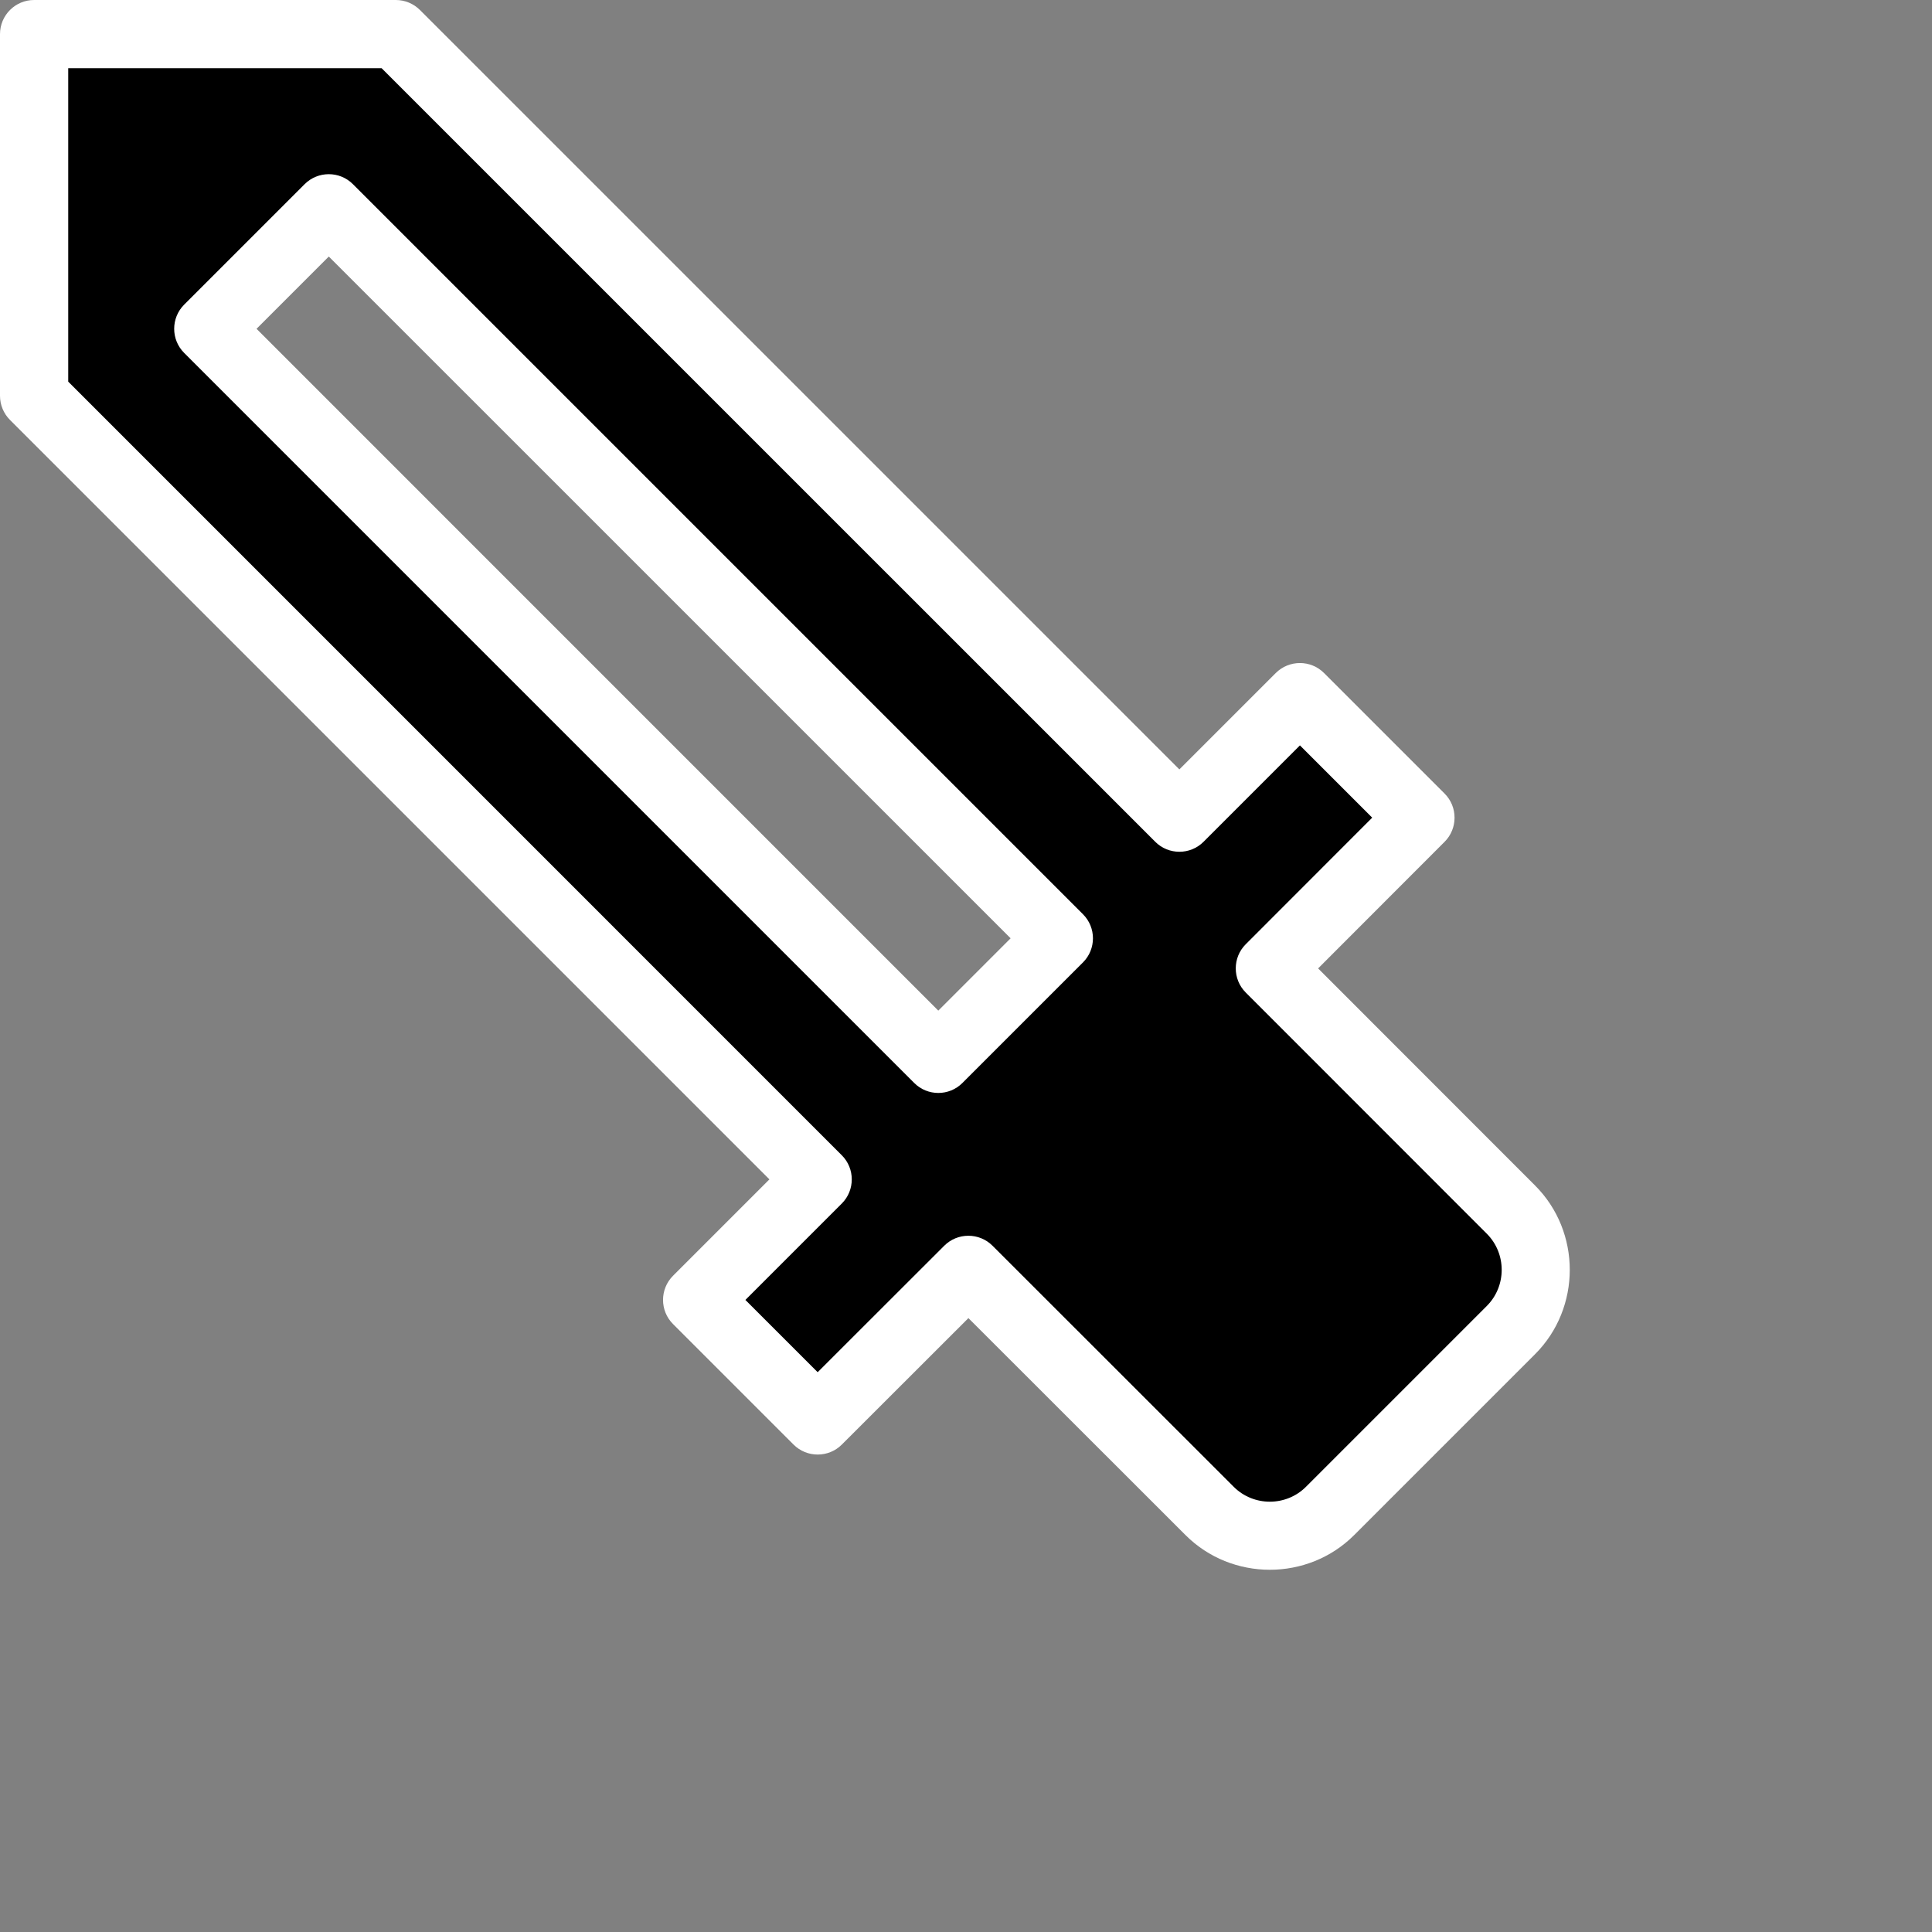 <?xml version="1.0" encoding="UTF-8" standalone="no"?>
<!DOCTYPE svg PUBLIC "-//W3C//DTD SVG 1.1//EN" "http://www.w3.org/Graphics/SVG/1.1/DTD/svg11.dtd">
<svg width="100%" height="100%" viewBox="0 0 32 32" version="1.1" xmlns="http://www.w3.org/2000/svg" xmlns:xlink="http://www.w3.org/1999/xlink" xml:space="preserve" xmlns:serif="http://www.serif.com/" style="fill-rule:evenodd;clip-rule:evenodd;stroke-linejoin:round;stroke-miterlimit:2;">
    <rect x="0" y="0" width="32" height="32" fill="#808080" stroke="none"/>
    <g id="picker">
        <path d="M5.446,3.448L17.538,15.54L15.541,17.537L3.449,5.445L5.446,3.448ZM13.543,19.533L11.547,21.53L13.543,23.526L16.04,21.031L20.034,25.024C20.582,25.572 21.483,25.572 22.031,25.024L25.025,22.03C25.573,21.482 25.573,20.581 25.025,20.033L21.032,16.039L23.527,13.542L21.531,11.546L19.534,13.542L6.556,0.564L0.565,0.564L0.565,6.555L13.543,19.533Z" style="fill-rule:nonzero;"/>
        <path d="M12.744,19.534L0.165,6.955C0.059,6.849 0,6.705 0,6.556L0,0.565C0,0.253 0.253,0 0.565,0L6.556,0C6.705,0 6.849,0.059 6.955,0.165L19.534,12.744L21.131,11.147C21.352,10.927 21.71,10.927 21.93,11.147L23.927,13.144C24.147,13.364 24.147,13.723 23.927,13.943L21.832,16.04L25.425,19.635C26.192,20.401 26.192,21.664 25.425,22.43L22.43,25.425C21.664,26.192 20.401,26.192 19.635,25.425L16.04,21.832L13.943,23.927C13.723,24.147 13.364,24.147 13.144,23.927L11.147,21.93C10.927,21.71 10.927,21.352 11.147,21.131L12.744,19.534ZM13.943,19.135C14.163,19.355 14.163,19.714 13.943,19.934L12.346,21.531L13.543,22.728L15.64,20.633C15.86,20.413 16.219,20.413 16.439,20.633L20.434,24.626C20.763,24.955 21.302,24.955 21.631,24.626L24.626,21.631C24.955,21.302 24.955,20.763 24.626,20.434L20.633,16.439C20.413,16.219 20.413,15.86 20.633,15.64L22.728,13.543L21.531,12.346L19.934,13.943C19.714,14.163 19.355,14.163 19.135,13.943L6.321,1.13L1.13,1.13L1.13,6.321L13.943,19.135ZM5.046,3.05C5.267,2.83 5.625,2.83 5.845,3.05L17.937,15.142C18.158,15.362 18.158,15.721 17.937,15.941L15.941,17.937C15.721,18.158 15.362,18.158 15.142,17.937L3.05,5.845C2.83,5.625 2.83,5.267 3.05,5.046L5.046,3.05ZM5.446,4.249L4.249,5.446L15.541,16.739L16.739,15.541L5.446,4.249Z" style="fill:white;"/>
    </g>
</svg>
